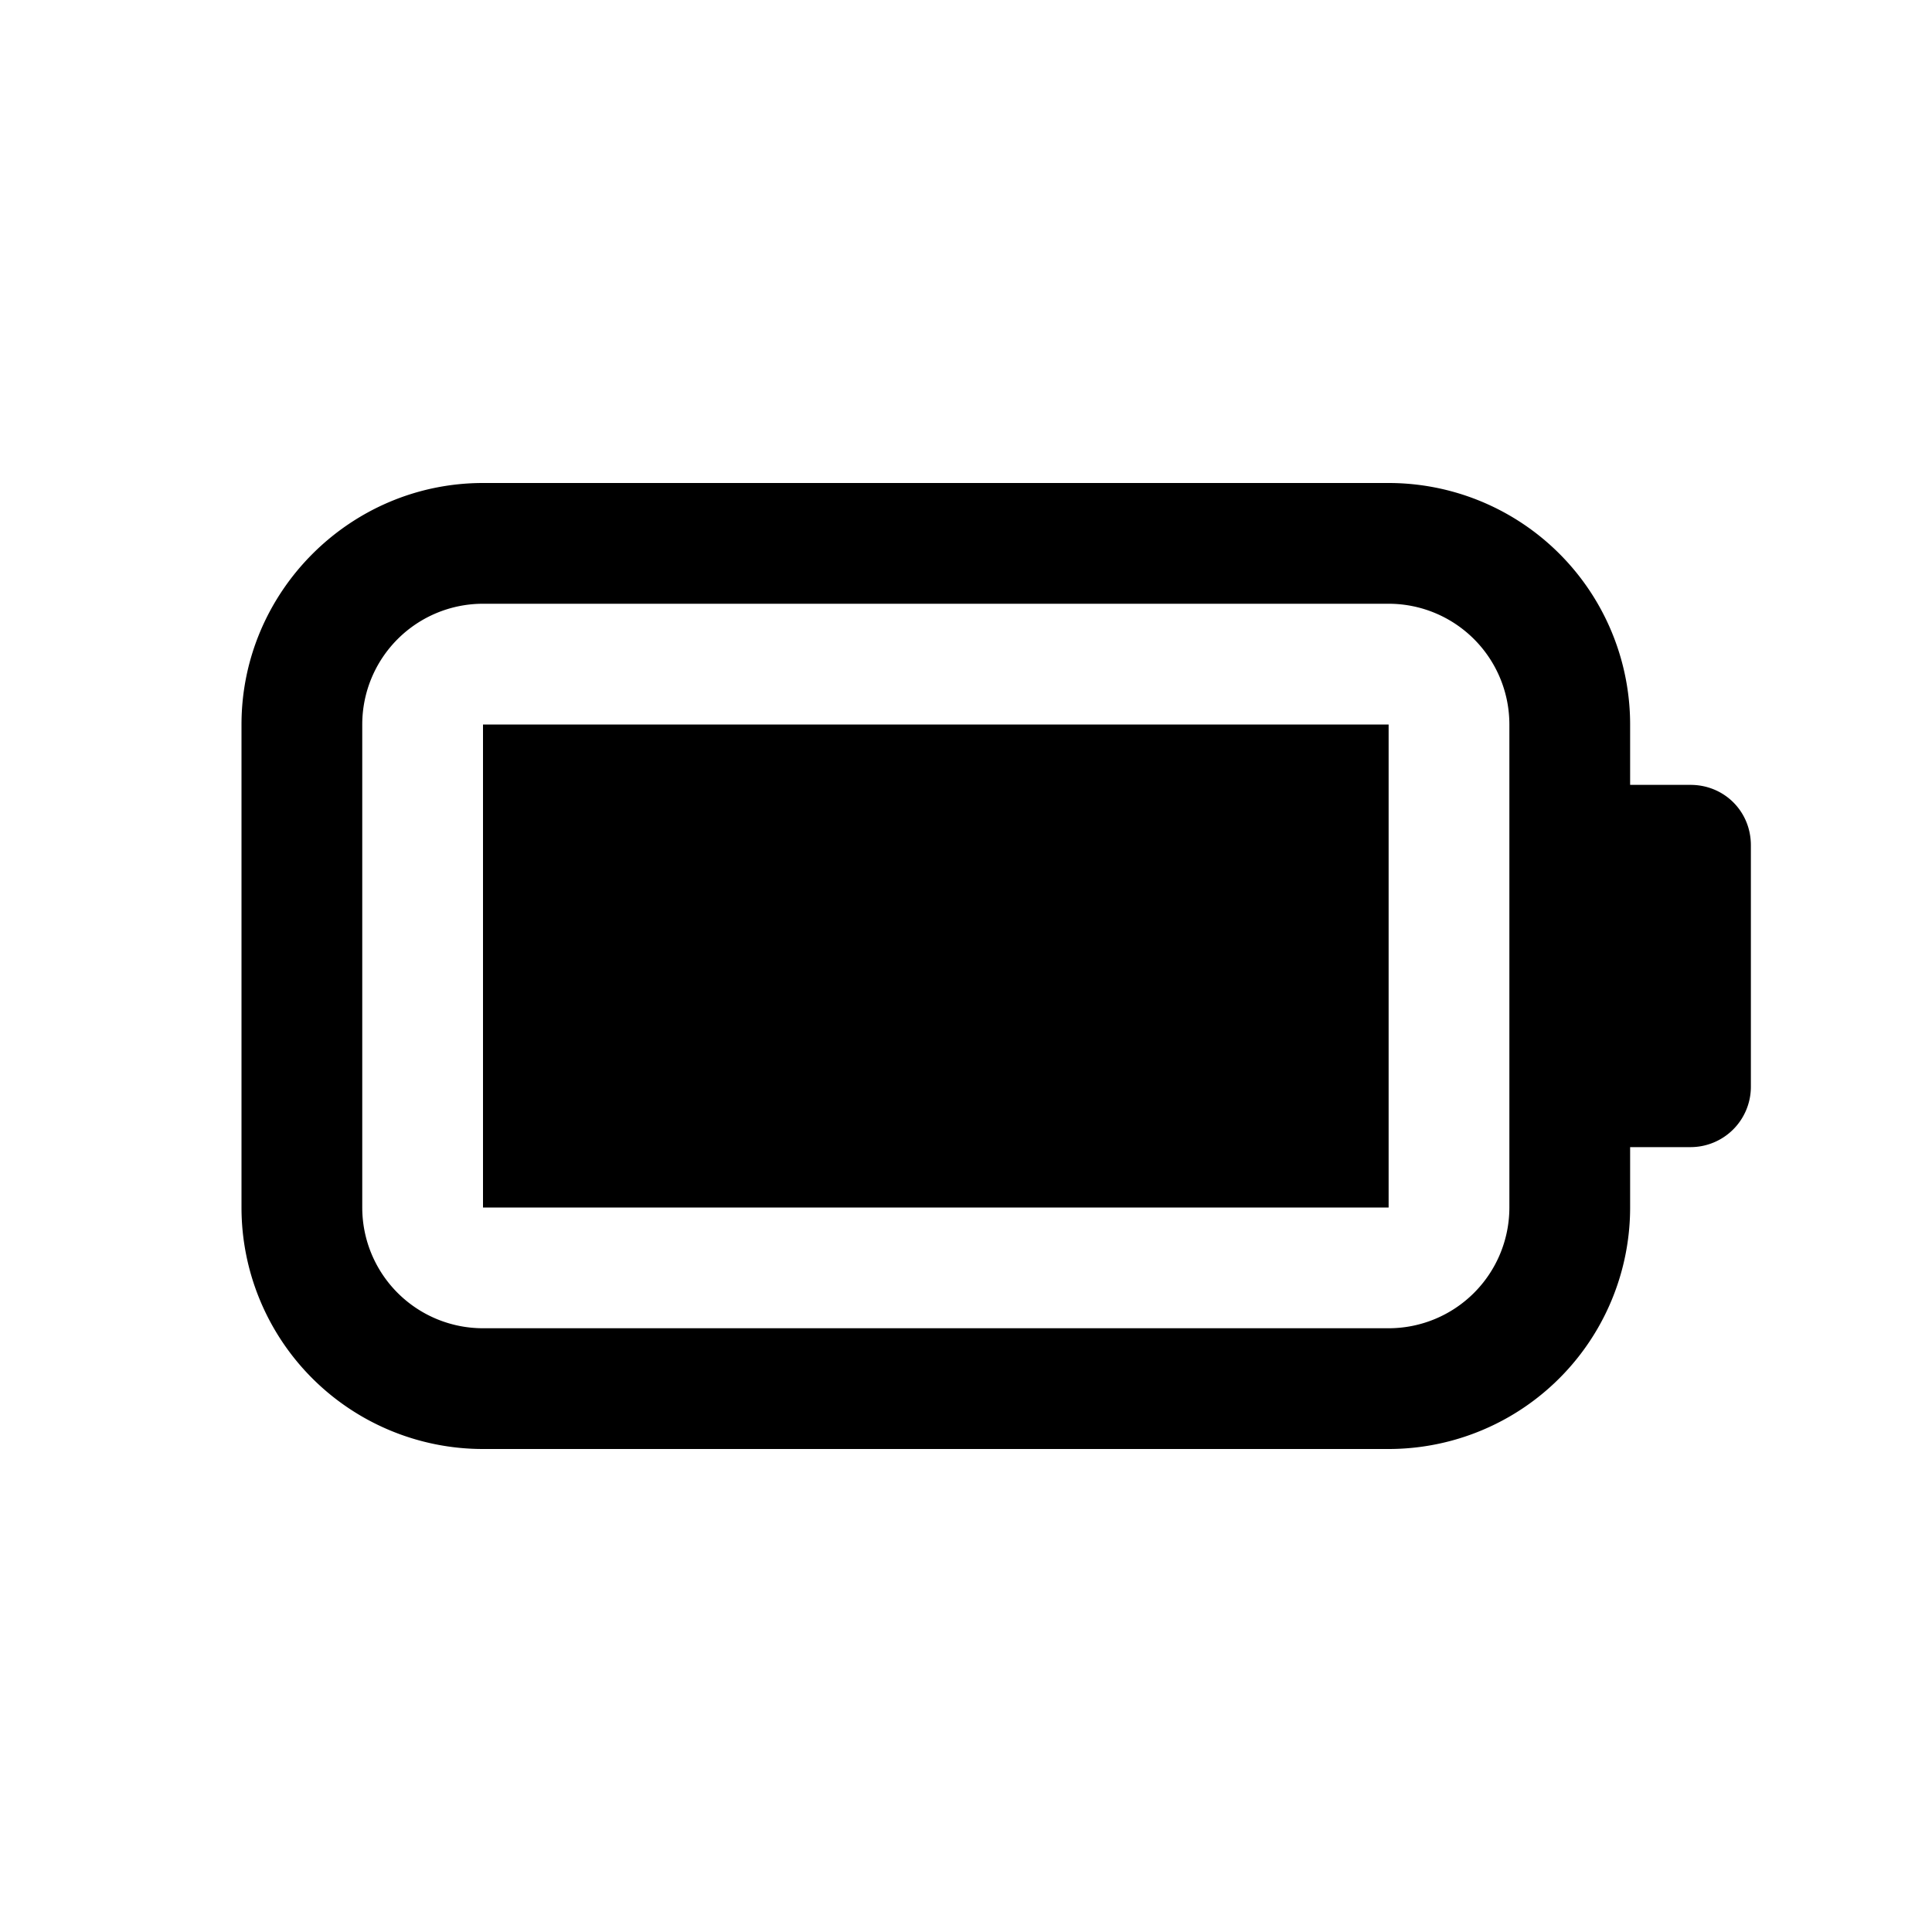 <svg width="16" height="16" viewBox="0 0 16 16" xmlns="http://www.w3.org/2000/svg"><path d="M4 6h7.5v4H4V6Zm9.5.5h.5c.28 0 .5.22.5.5v2a.5.5 0 0 1-.5.5h-.5v.5a2 2 0 0 1-2 2H4a2 2 0 0 1-2-2V6c0-1.1.9-2 2-2h7.5a2 2 0 0 1 2 2v.5Zm-2 4.5a1 1 0 0 0 1-1V6a1 1 0 0 0-1-1H4a1 1 0 0 0-1 1v4a1 1 0 0 0 1 1h7.5Z"/></svg>